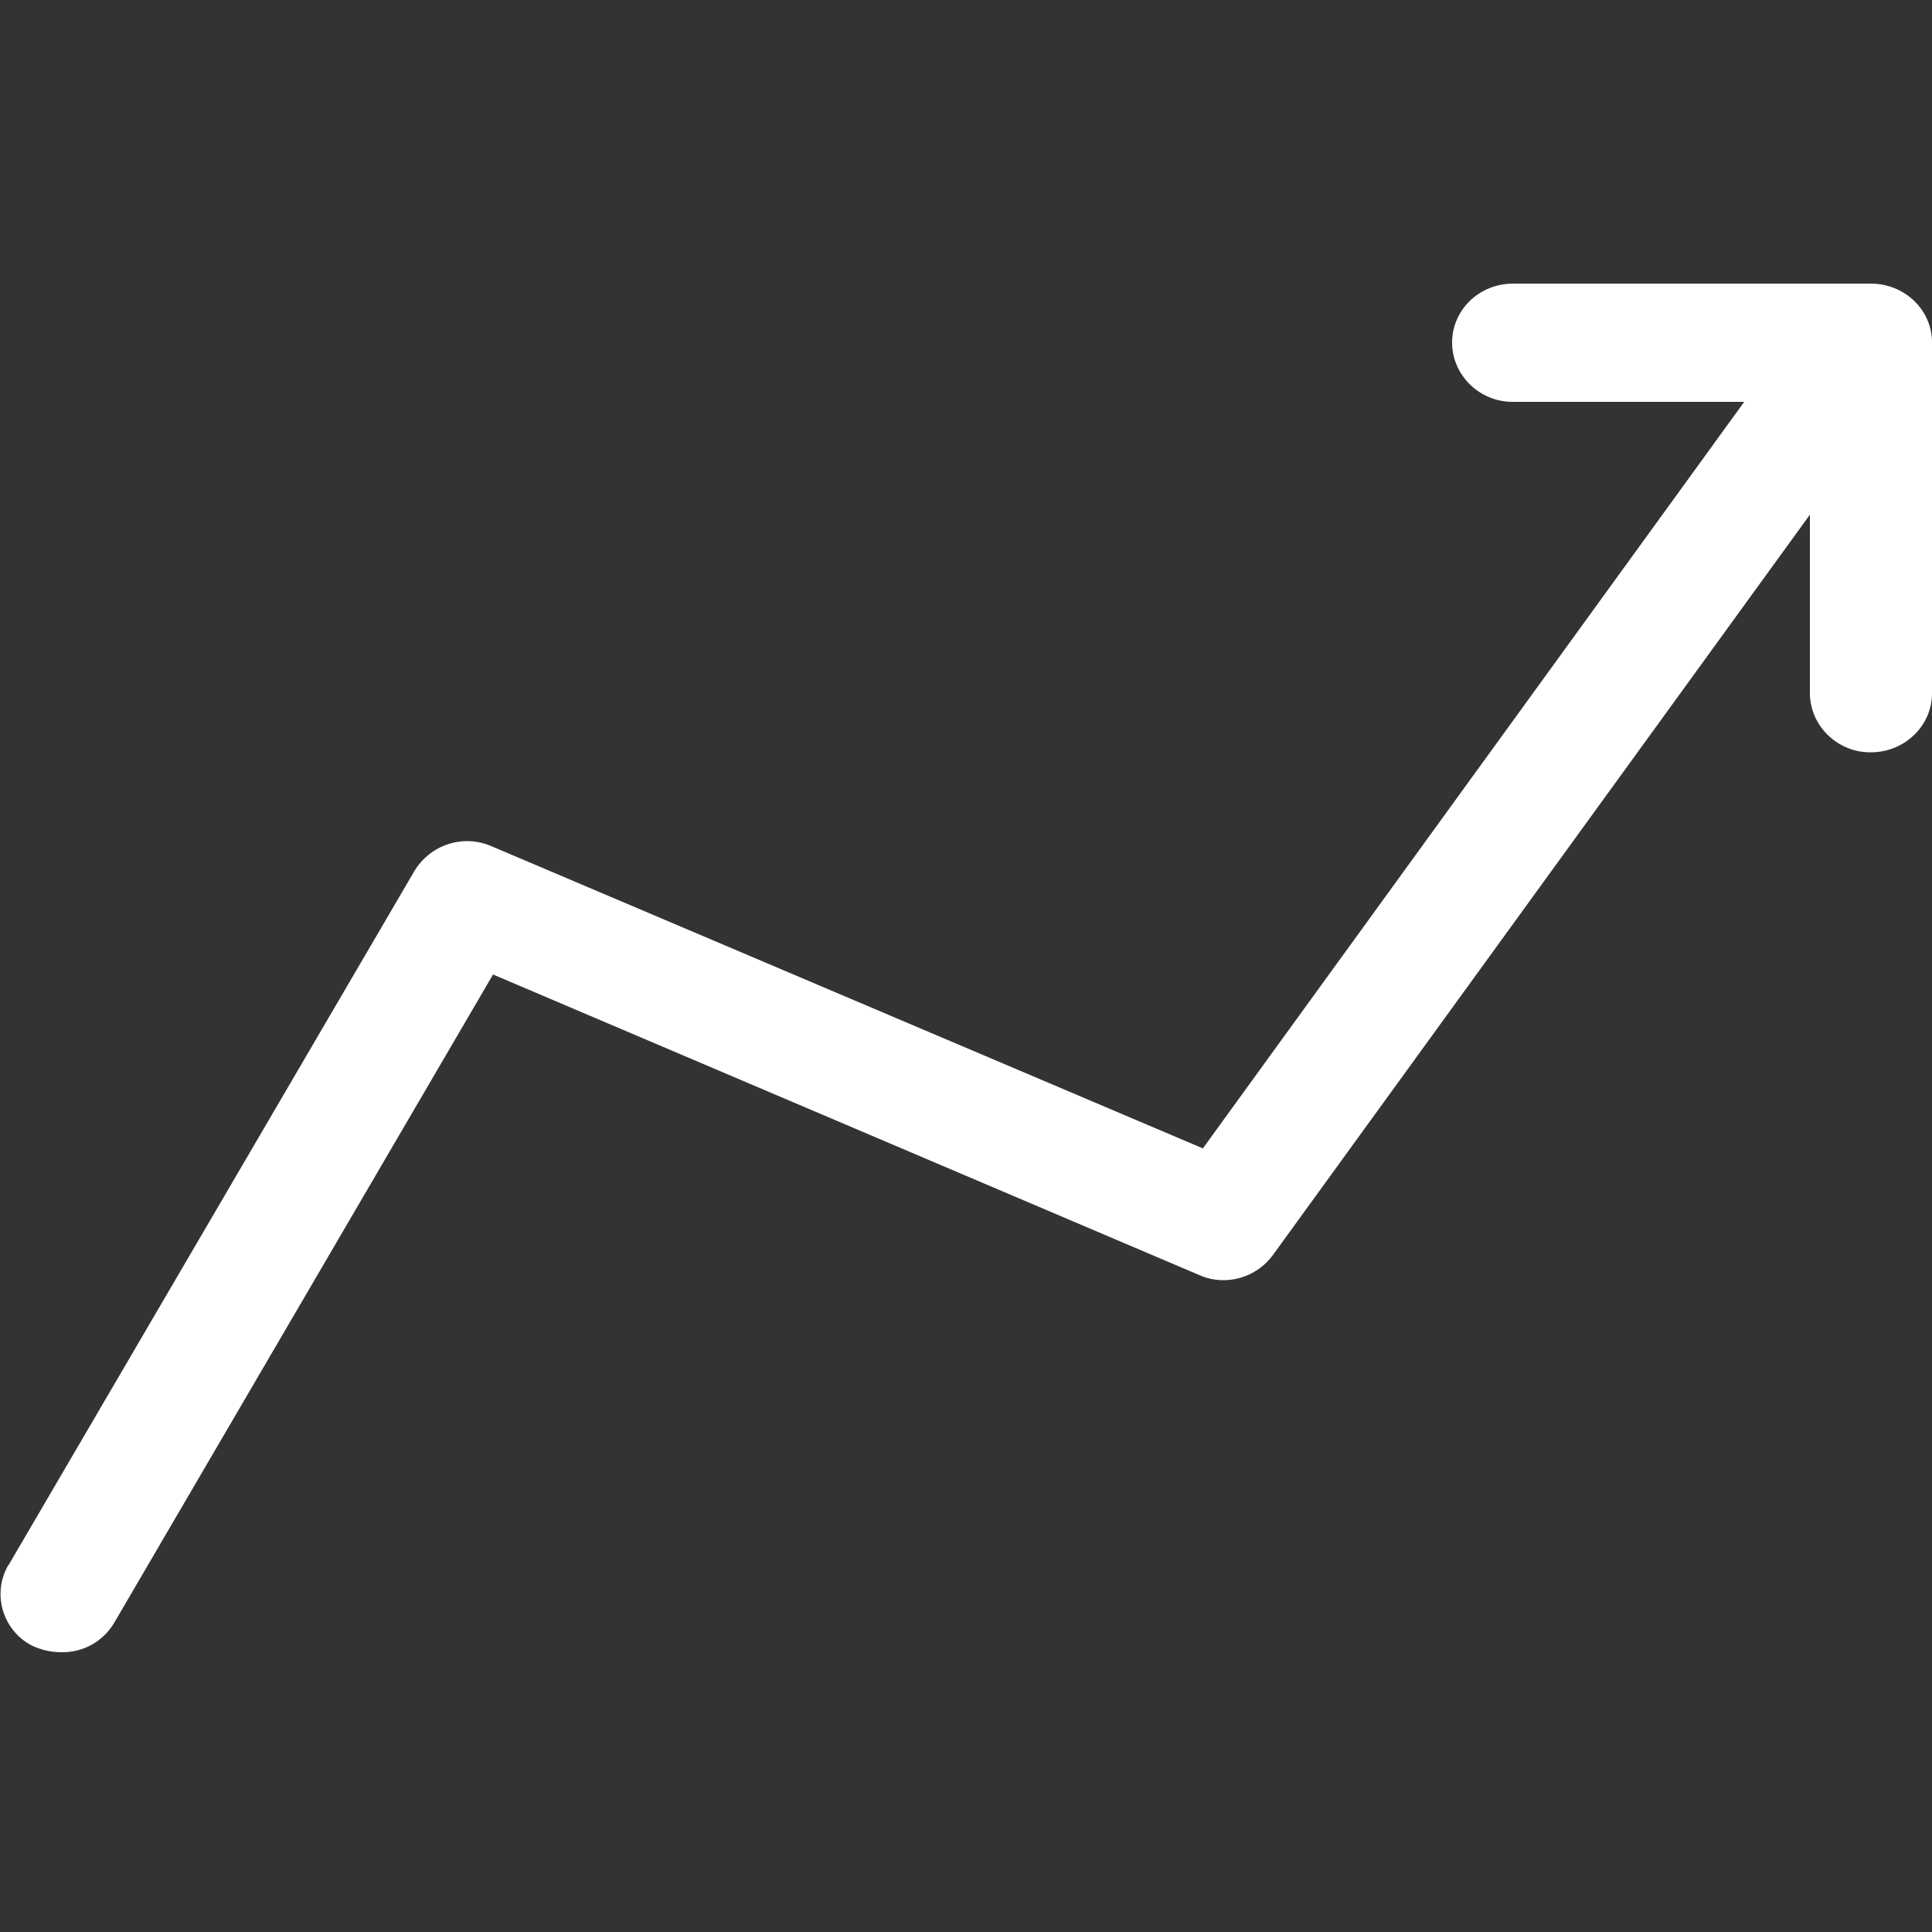 <?xml version="1.0" encoding="UTF-8"?>
<!-- Generator: Adobe Illustrator 24.3.0, SVG Export Plug-In . SVG Version: 6.00 Build 0)  -->
<svg xmlns="http://www.w3.org/2000/svg" xmlns:xlink="http://www.w3.org/1999/xlink" version="1.1" id="Capa_1" x="0px" y="0px" viewBox="0 0 500 500" style="enable-background:new 0 0 500 500;" xml:space="preserve">
<rect x="0" y="0" width="500" height="500" fill="#333333" stroke="none"/>
<style type="text/css">
	.st0{fill-rule:evenodd;clip-rule:evenodd;fill:#006AFF;}
</style>
<path class="st0" d="M500,88.6v90.9c0,8.3-7.1,15.2-15.8,15.2c-8.5,0.1-15.7-6.7-15.8-15.2c0,0,0,0,0-0.1v-46.2L329.5,324.7  c-4.3,6-12.3,8.3-19.1,5.3l-182.8-77.8l-98,167.7c-2.8,4.8-8,7.8-13.7,7.7c-2.7,0-5.3-0.6-7.8-1.8c-7.3-3.9-10.1-13-6.2-20.3  c0.1-0.2,0.2-0.4,0.4-0.6l104.9-179.4c4.1-6.9,12.7-9.7,20-6.5l184.1,78.2L451.4,104h-59.8c-8.5,0.1-15.7-6.7-15.8-15.2  c0,0,0,0,0-0.1c0-8.5,7-15.3,15.8-15.3h92.6C492.8,73.4,500,80.1,500,88.6" style="fill: #ffffff;"/>
</svg>
